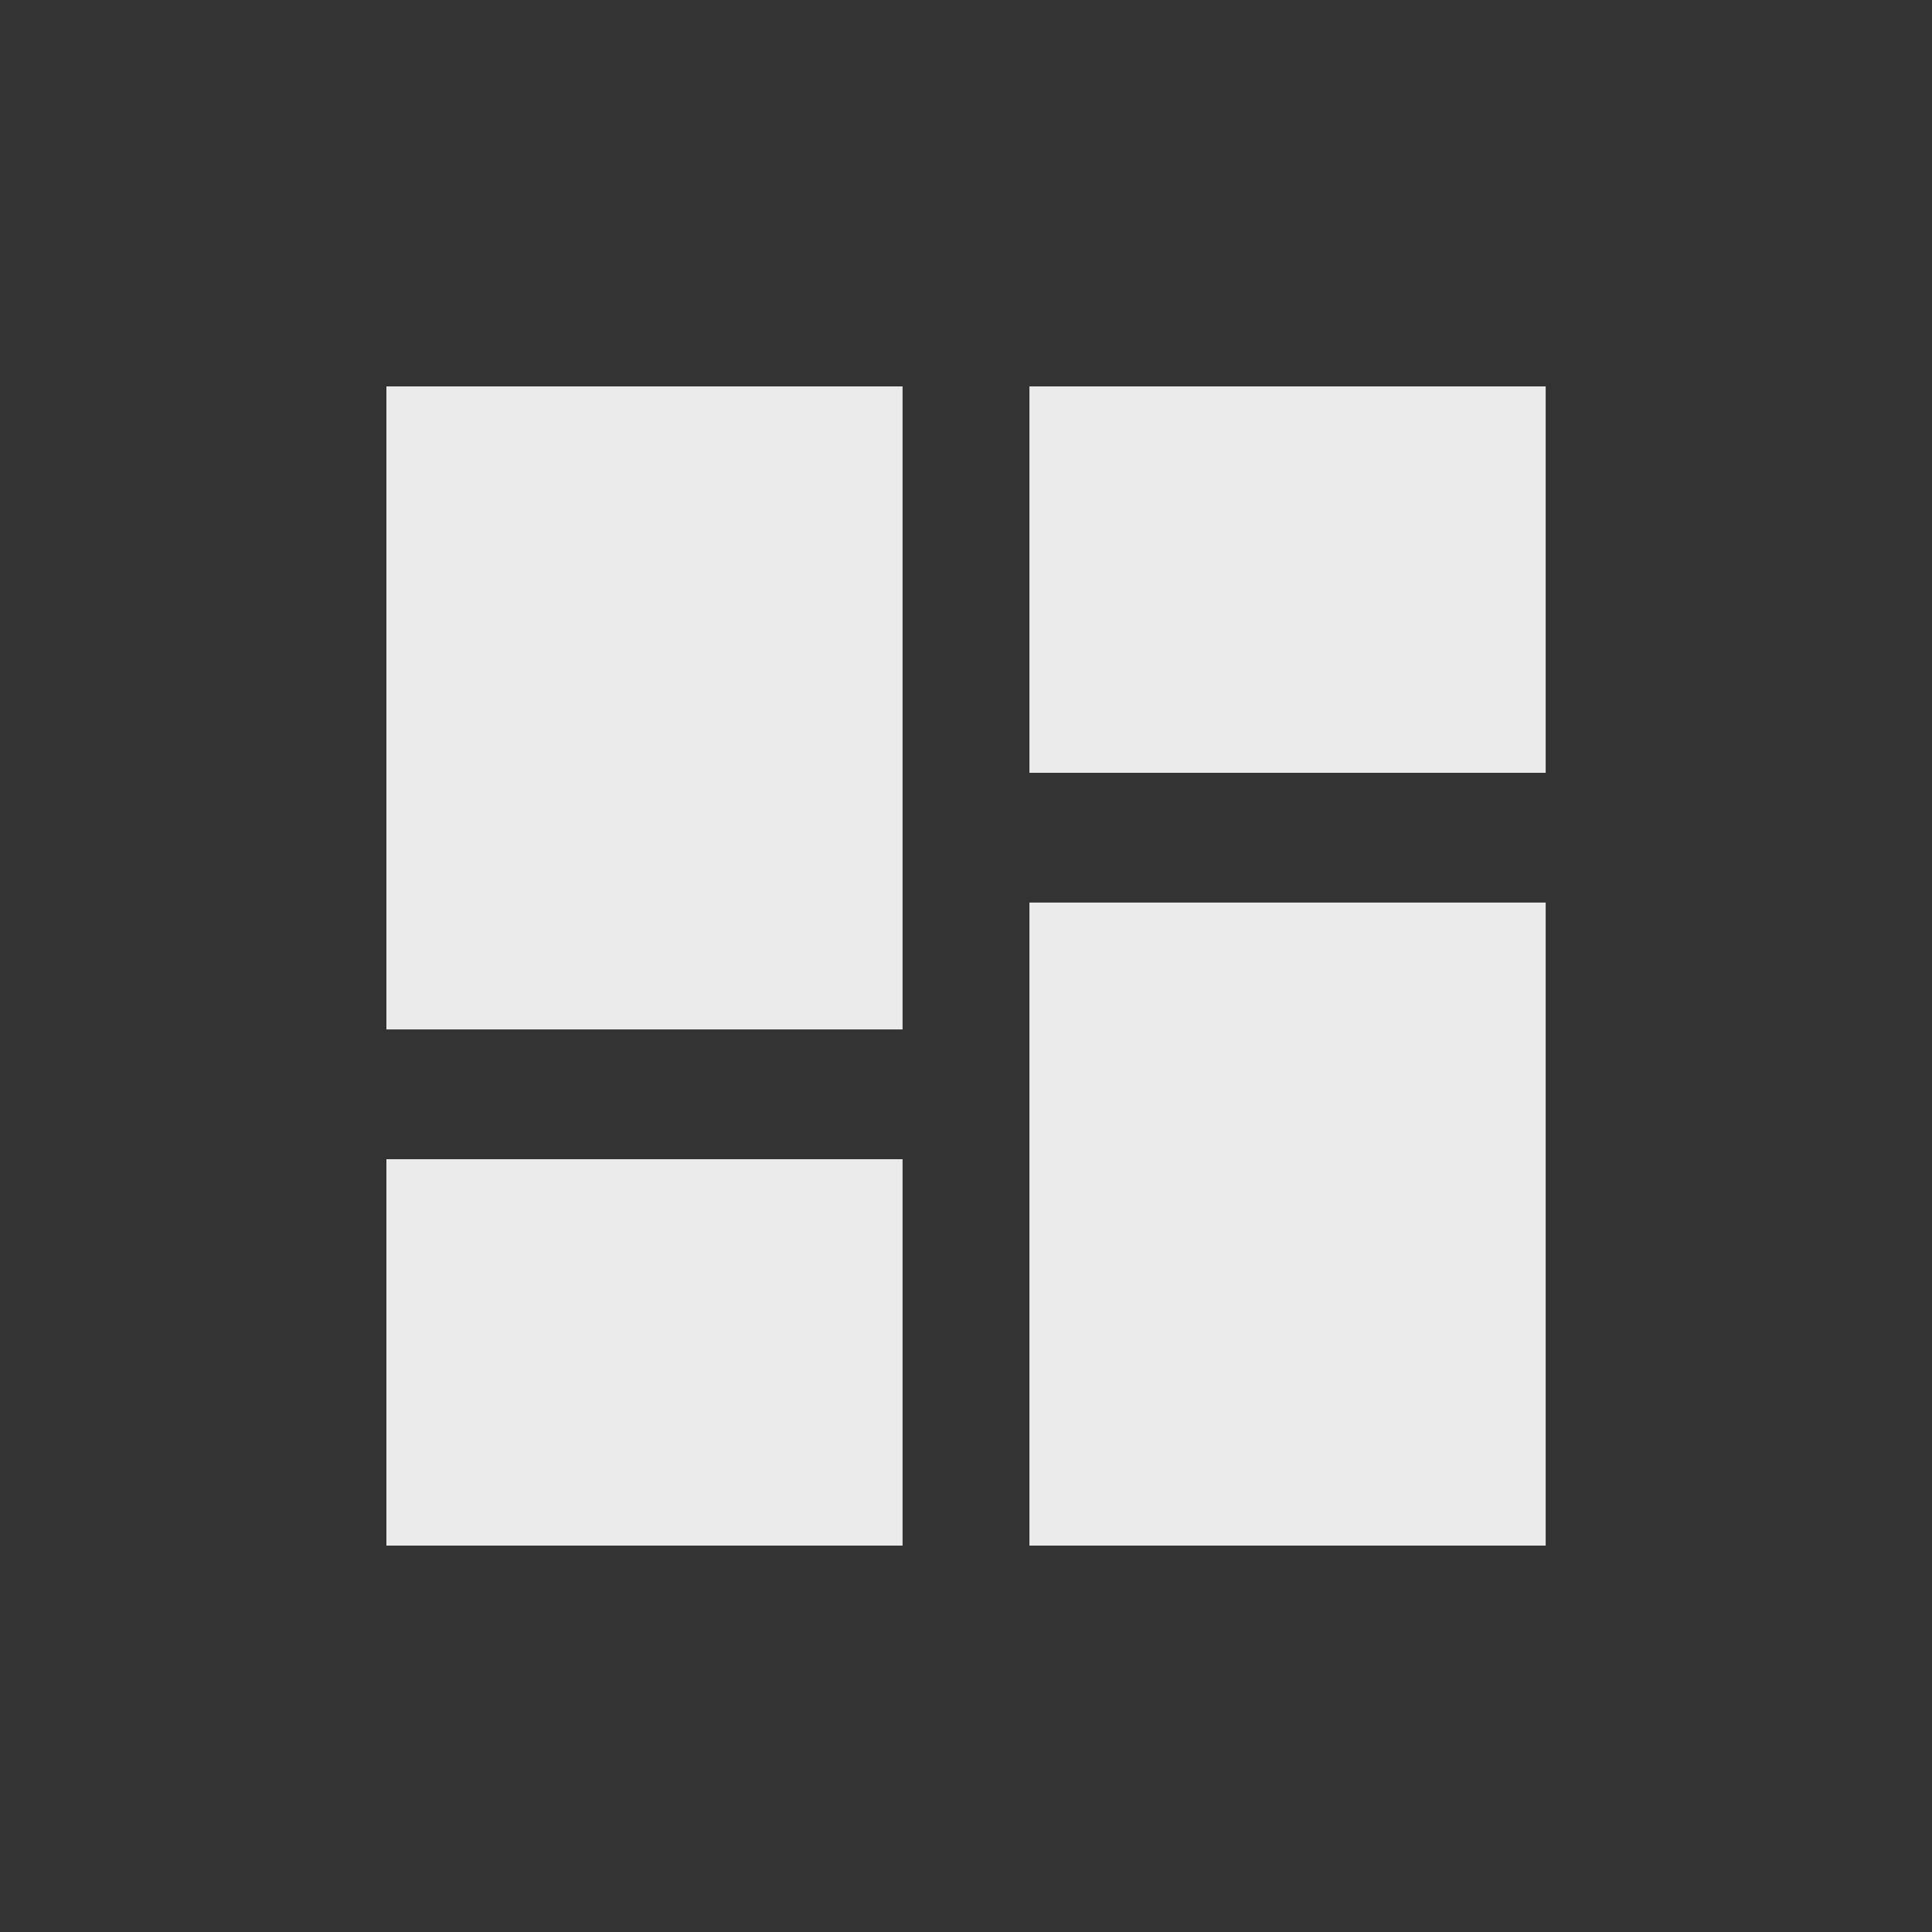 <!-- Generated by IcoMoon.io -->
<svg version="1.1" xmlns="http://www.w3.org/2000/svg" width="24" height="24" viewBox="0 0 24 24">
<rect x="0" y="0" width="24" height="24" fill="#333333" stroke="none"/>
<title>dashboard</title>
<path fill="#ebebeb" d="M12.788 4.8h6.413v4.8h-6.413v-4.8zM12.788 19.2v-7.988h6.413v7.988h-6.413zM4.8 19.2v-4.8h6.412v4.8h-6.412zM4.8 12.788v-7.988h6.412v7.988h-6.412z"></path>
</svg>
